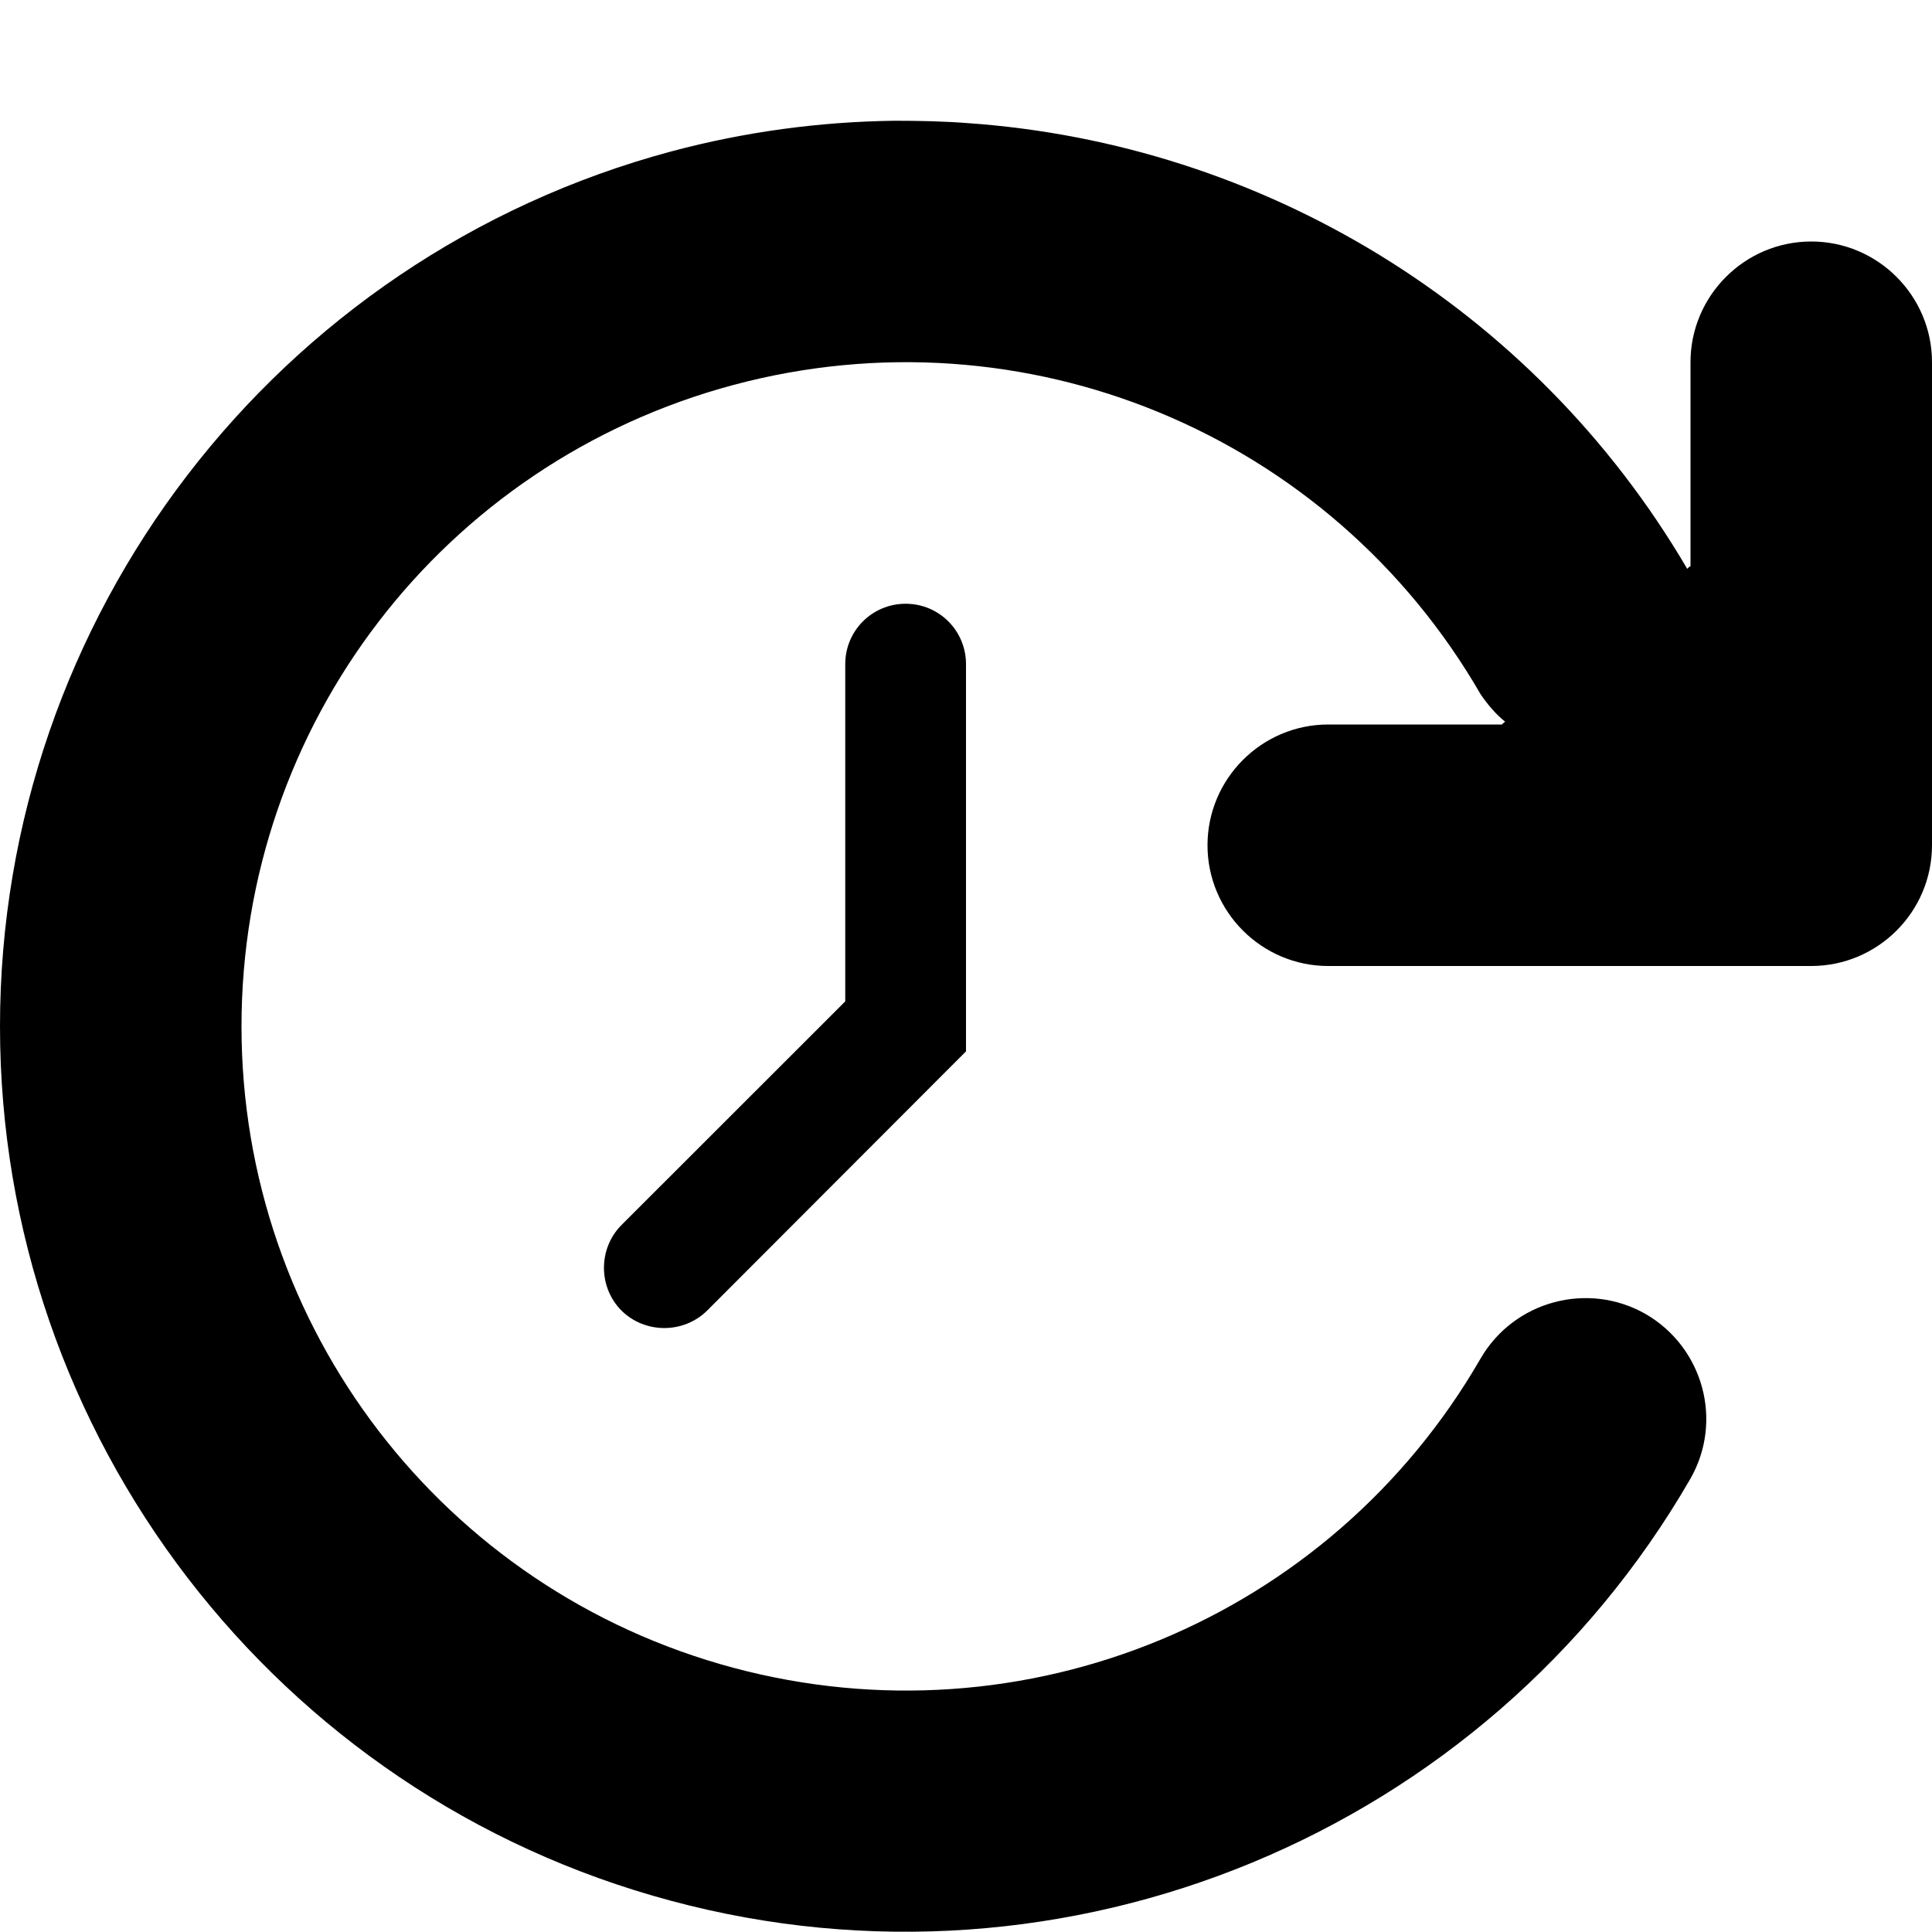 <?xml version="1.0" encoding="UTF-8" standalone="no"?><svg height="16px" viewBox="0 0 16 16" width="16px" version="1.1" id="svg138" xmlns="http://www.w3.org/2000/svg" xmlns:svg="http://www.w3.org/2000/svg"><defs id="defs142" /><path d="M 7.406,1 C 6.793,1.008 6.172,1.09 5.559,1.254 2.285,2.133 0,5.109 0,8.5 c 0,3.391 2.285,6.367 5.559,7.242 3.273,0.879 6.742,-0.559 8.438,-3.492 0.277,-0.48 0.109,-1.09 -0.367,-1.367 C 13.152,10.609 12.539,10.773 12.262,11.25 11.016,13.41 8.484,14.457 6.074,13.812 3.668,13.168 2,10.992 2,8.5 2,6.004 3.668,3.832 6.074,3.188 c 2.41,-0.645 4.941,0.402 6.188,2.562 0.059,0.086 0.125,0.164 0.203,0.227 L 12.445,5.992 12.438,6 15,7 14,4.688 13.984,4.699 13.973,4.711 C 12.695,2.531 10.441,1.191 8.02,1.02 7.816,1.004 7.613,1 7.406,1 Z m 0,0" fill="currentColor" id="path132" /><path d="M 7.5,5 C 7.777,5 8,5.223 8,5.5 v 3.207 l -2.145,2.148 c -0.195,0.191 -0.512,0.191 -0.707,0 -0.195,-0.195 -0.195,-0.516 0,-0.711 L 7,8.293 V 5.5 C 7,5.223 7.223,5 7.5,5 Z m 0,0" fill="currentColor" id="path134" /><path d="m 15,2 c 0.551,0 1,0.449 1,1 v 4 c 0,0.551 -0.449,1 -1,1 H 11 C 10.449,8 10,7.551 10,7 10,6.449 10.449,6 11,6 h 3 V 3 c 0,-0.551 0.449,-1 1,-1 z m 0,0" fill="currentColor" id="path136" /></svg>
